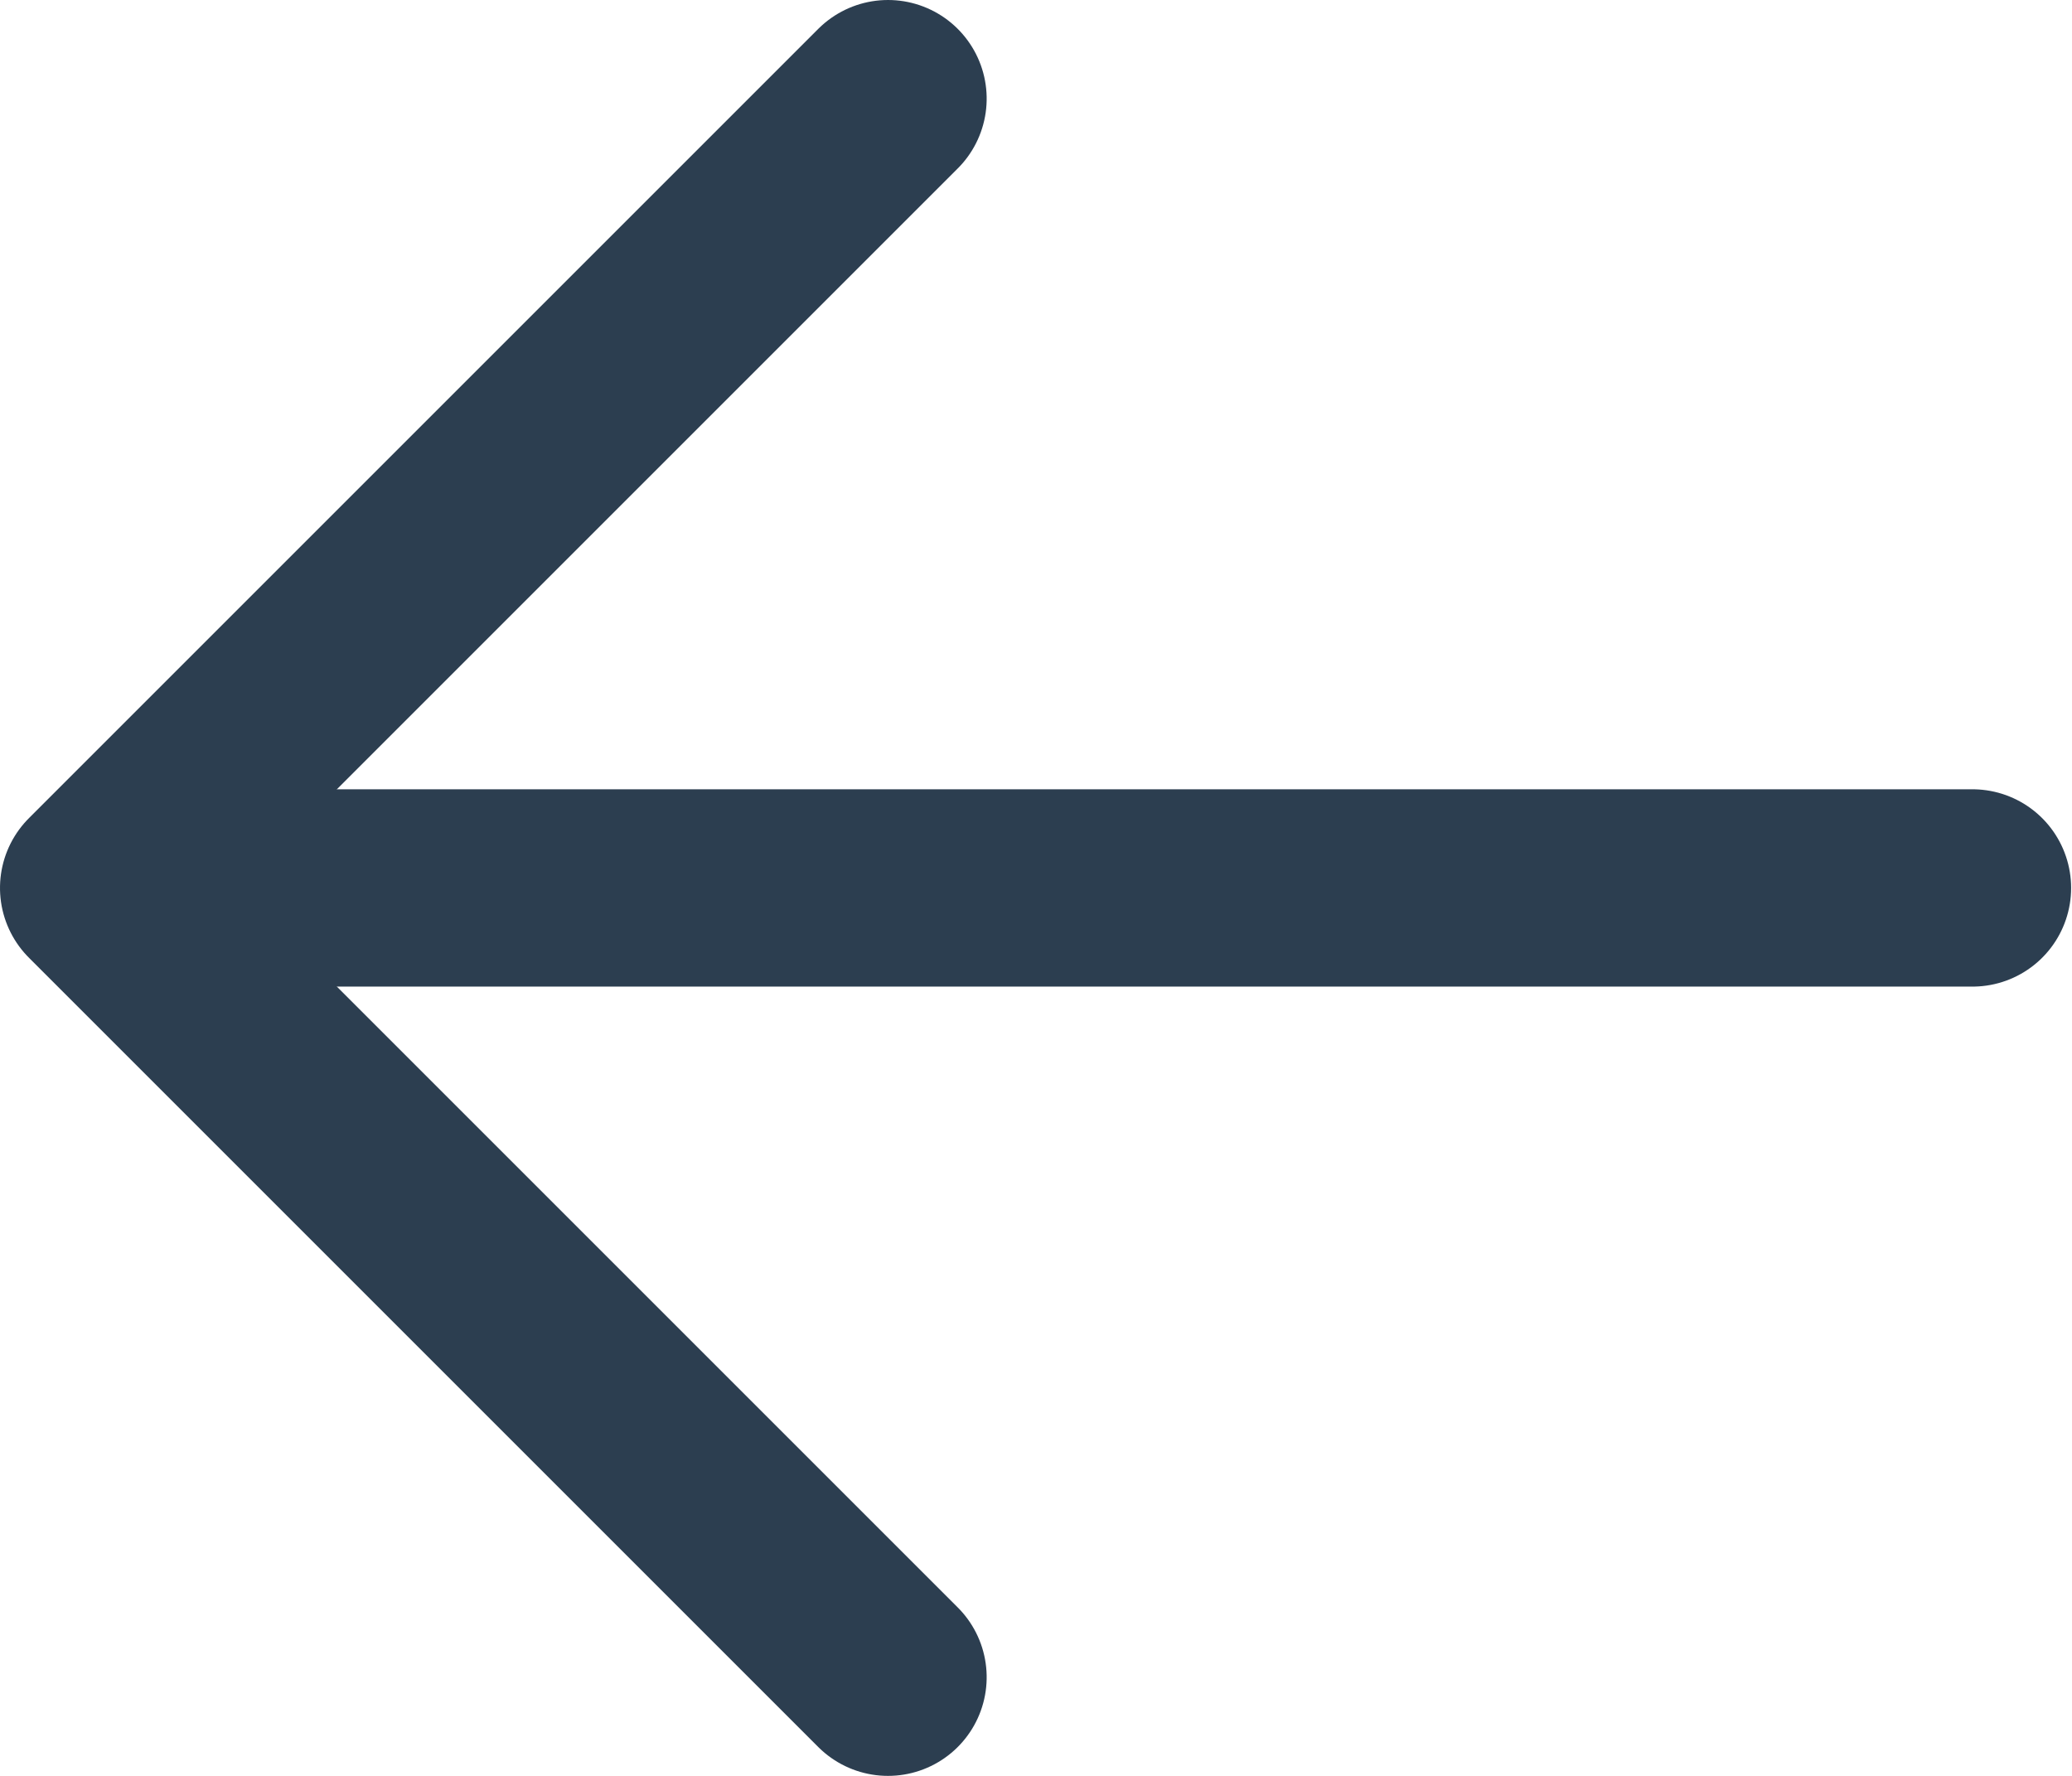 <svg xmlns="http://www.w3.org/2000/svg" width="21" height="18" viewBox="0 0 21 18">
    <g fill="none" fill-rule="evenodd" stroke="#2C3E50" stroke-linecap="round" stroke-width="2">
        <path stroke-linejoin="round" d="M-4 4L4 12 12 4" transform="translate(1 1) rotate(90 4 8)"/>
        <path d="M1 8L18.991 8" transform="translate(1 1)"/>
    </g>
</svg>
